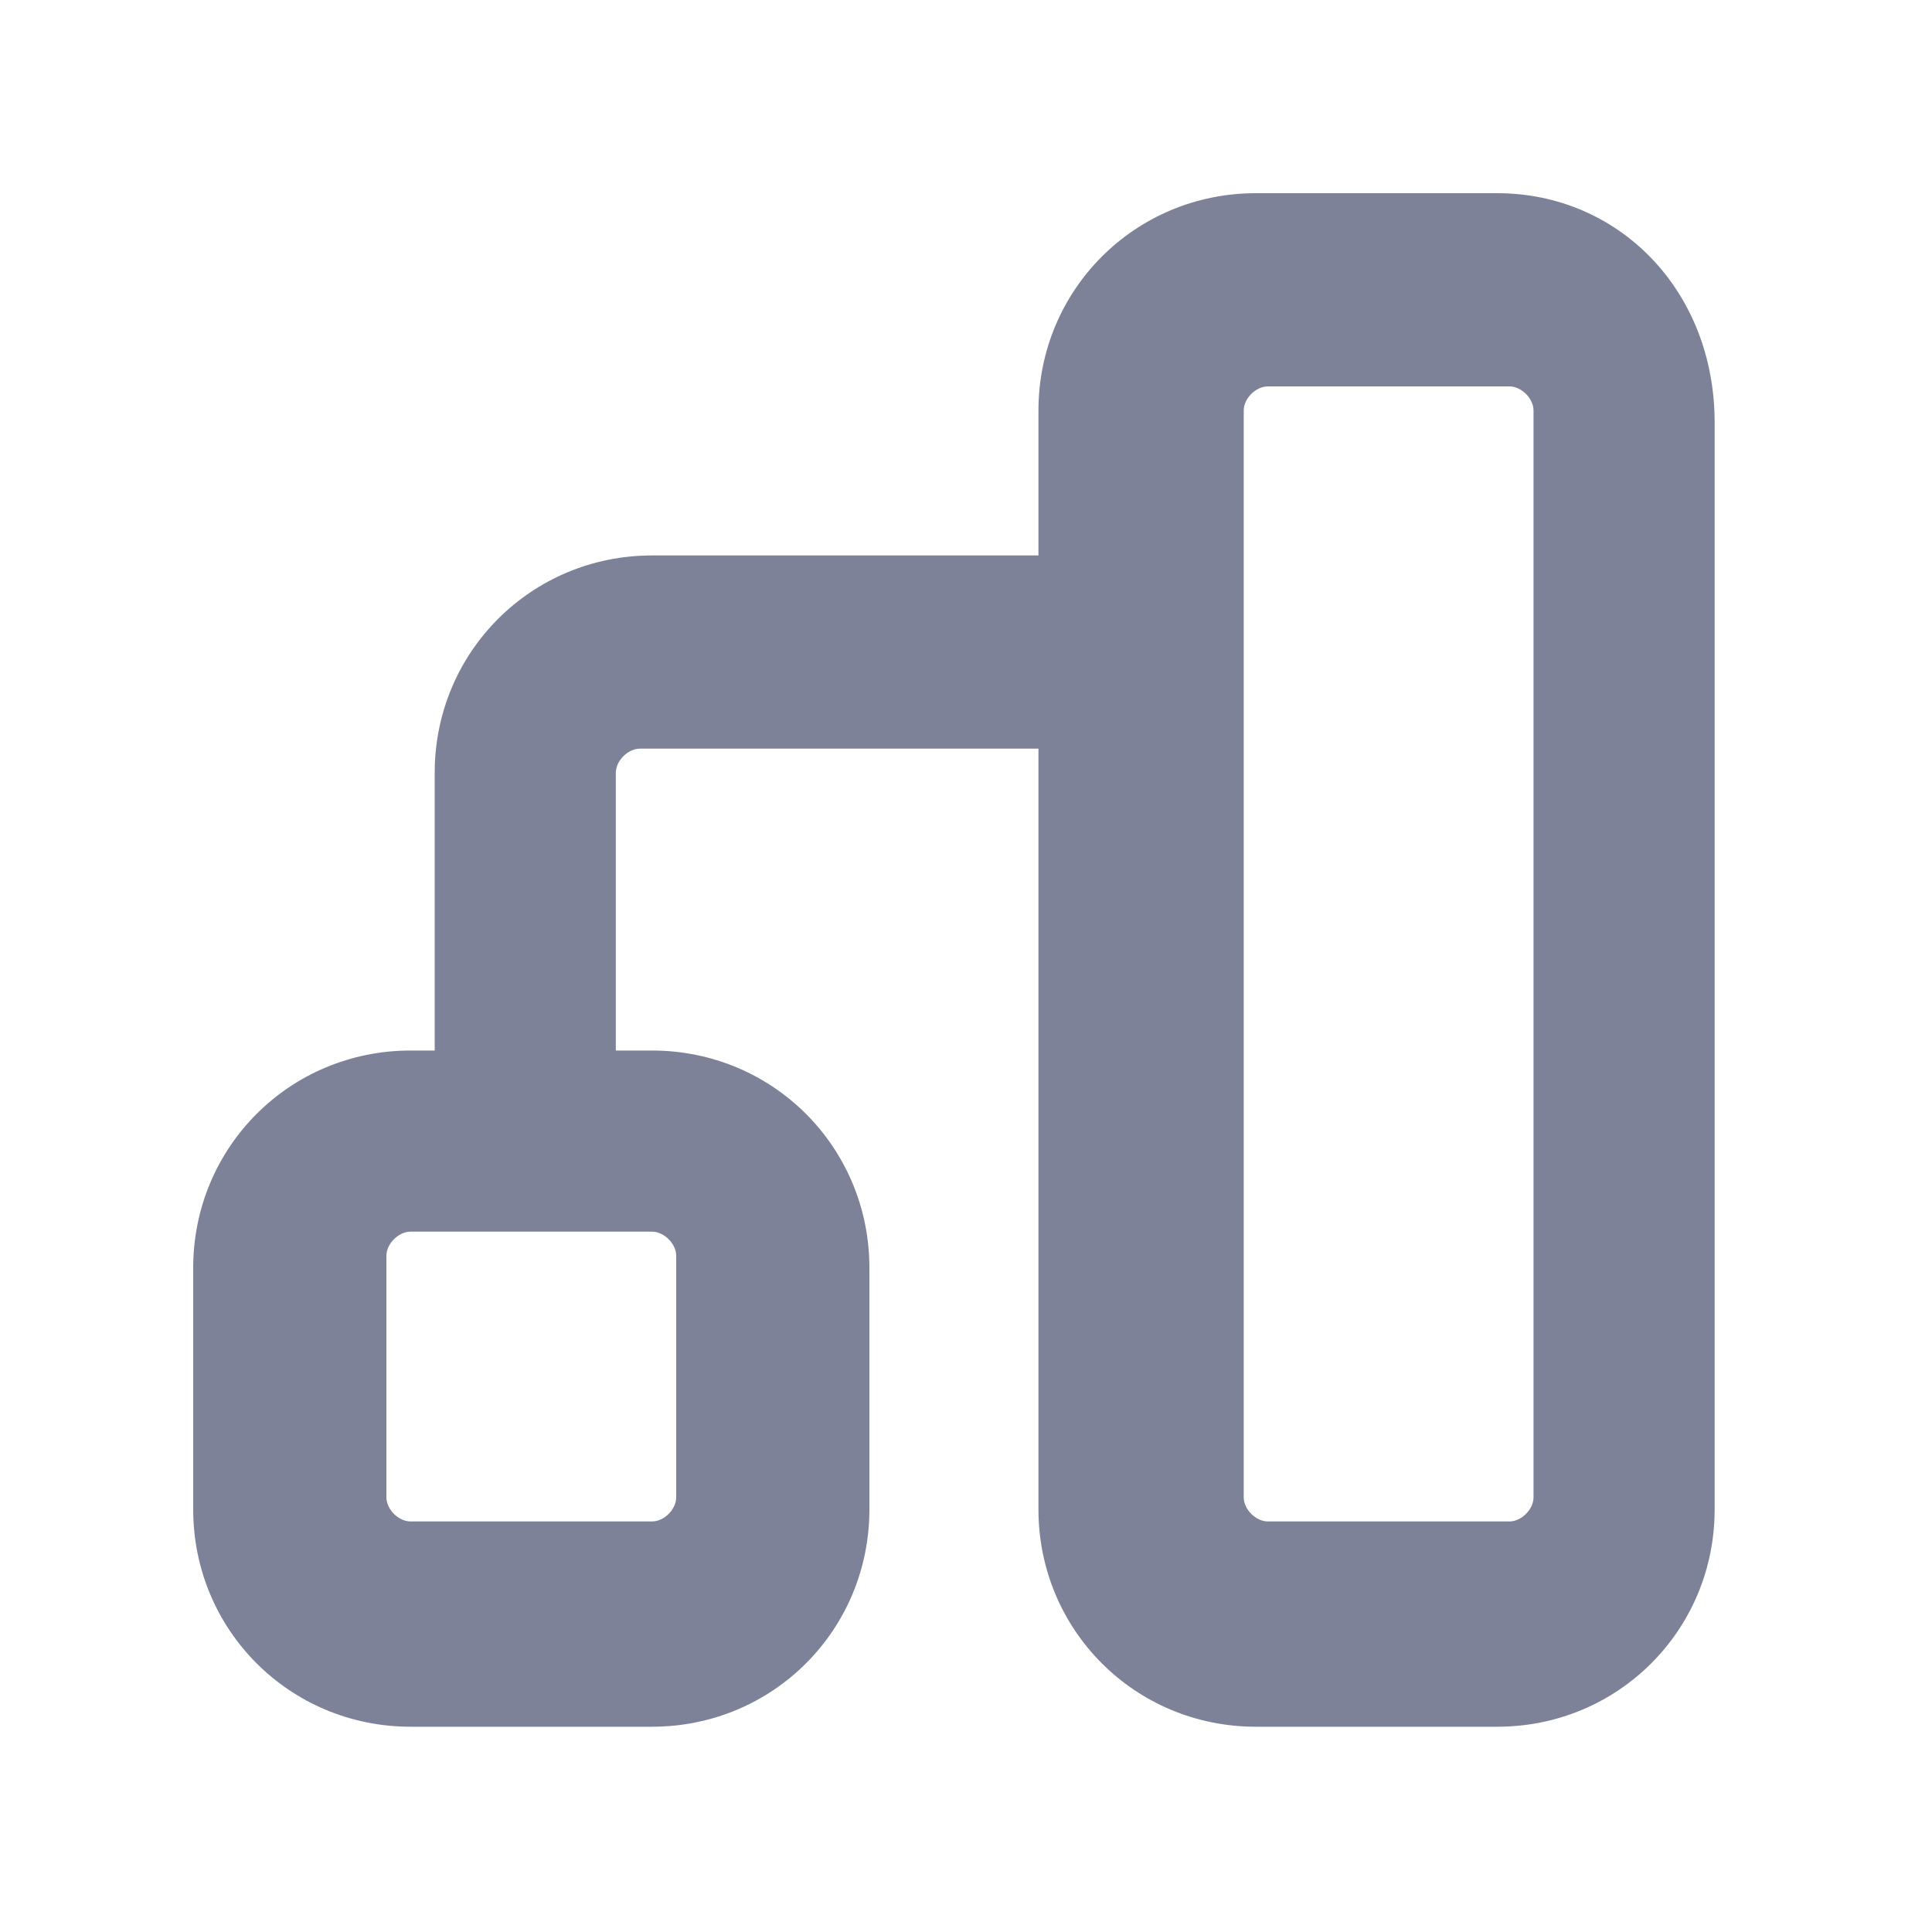 <?xml version="1.0" encoding="utf-8"?>
<!-- Generator: Adobe Illustrator 24.1.0, SVG Export Plug-In . SVG Version: 6.00 Build 0)  -->
<svg version="1.1" id="Layer_1" xmlns="http://www.w3.org/2000/svg" xmlns:xlink="http://www.w3.org/1999/xlink" x="0px" y="0px"
	 viewBox="0 0 16 16" enable-background="new 0 0 16 16" xml:space="preserve">
<desc>Created with Sketch.</desc>
<path fill="#7D8299" d="M12.4,1.6h-2c-1,0-1.8,0.8-1.8,1.8v1.2H5.4c-1,0-1.8,0.8-1.8,1.8v2.3H3.4c-1,0-1.8,0.8-1.8,1.8v2
	c0,1,0.8,1.8,1.8,1.8h2c1,0,1.8-0.8,1.8-1.8v-2c0-1-0.8-1.8-1.8-1.8H5.1V6.4c0-0.1,0.1-0.2,0.2-0.2h3.3v6.3c0,1,0.8,1.8,1.8,1.8h2
	c1,0,1.8-0.8,1.8-1.8v-9C14.2,2.4,13.4,1.6,12.4,1.6z M5.6,10.4v2c0,0.1-0.1,0.2-0.2,0.2h-2c-0.1,0-0.2-0.1-0.2-0.2v-2
	c0-0.1,0.1-0.2,0.2-0.2h2C5.5,10.2,5.6,10.3,5.6,10.4z M12.7,12.4c0,0.1-0.1,0.2-0.2,0.2h-2c-0.1,0-0.2-0.1-0.2-0.2v-9
	c0-0.1,0.1-0.2,0.2-0.2h2c0.1,0,0.2,0.1,0.2,0.2V12.4z"/>
</svg>
